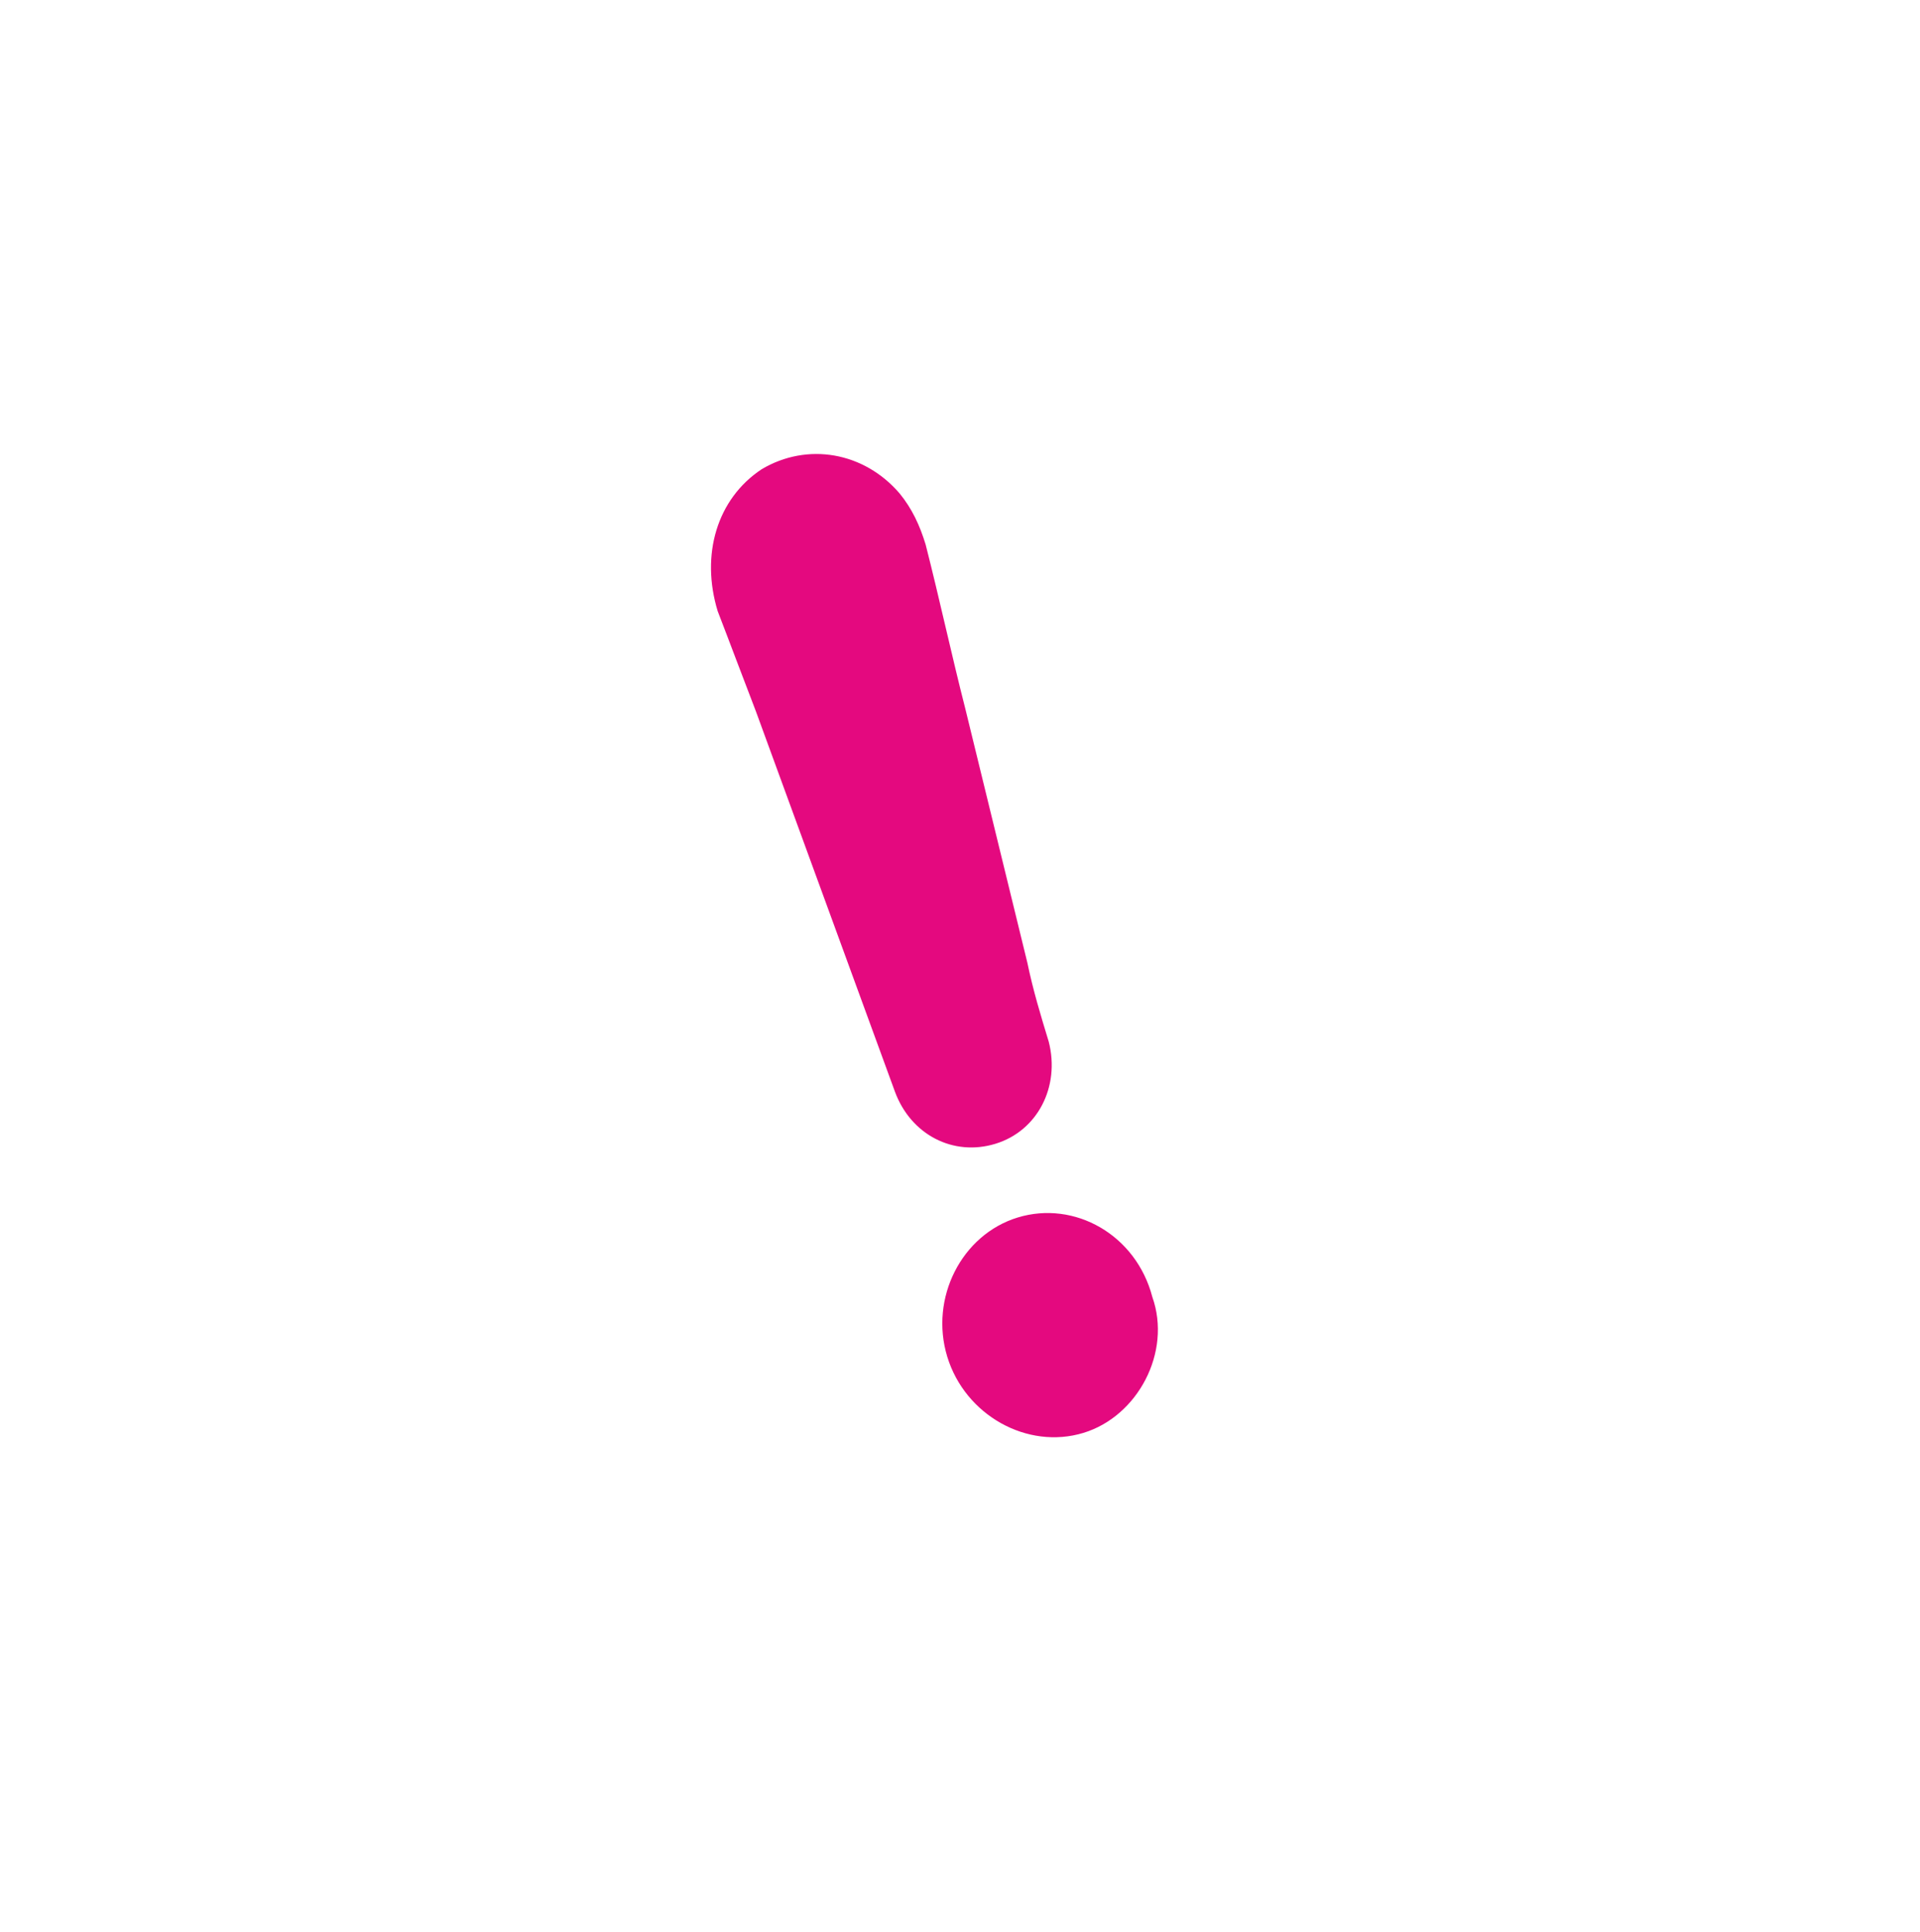 <svg width="156" height="157" viewBox="0 0 156 157" fill="none" xmlns="http://www.w3.org/2000/svg">
<g filter="url(#filter0_d)">
<path d="M56.048 11.83L66.939 18.945L75.178 8.878L83.623 18.773L94.364 11.435L99.679 23.308L112.053 19.294L113.808 32.184L126.811 31.818L124.863 44.68L137.443 47.993L131.95 59.785L143.087 66.508L134.495 76.275L143.286 85.862L132.29 92.813L138.025 104.49L125.516 108.061L127.728 120.88L114.72 120.782L113.231 133.705L100.778 129.947L95.708 141.927L84.818 134.812L76.579 144.879L68.134 134.984L57.392 142.321L52.078 130.448L39.704 134.462L37.949 121.573L24.946 121.938L26.894 109.077L14.314 105.764L19.807 93.972L8.67 87.249L17.262 77.482L8.471 67.894L19.466 60.944L13.732 49.267L26.241 45.696L24.029 32.877L37.037 32.975L38.525 20.052L50.979 23.81L56.048 11.83Z" fill="white"/>
</g>
<path d="M82.697 98.934C78.127 100.327 75.513 105.486 76.964 110.247C78.416 115.008 83.463 117.831 88.033 116.438C92.435 115.096 95.217 109.886 93.628 105.396C92.303 100.329 87.3 97.531 82.697 98.934Z" fill="#E4097F"/>
<path d="M61.884 38.131C58.248 40.54 56.914 45.079 58.312 49.665C59.357 52.369 60.379 55.118 61.423 57.822C65.207 68.186 68.927 78.339 72.71 88.702C74 92.211 77.445 93.993 80.872 92.948C84.299 91.903 86.144 88.318 85.213 84.661C84.552 82.49 83.943 80.495 83.472 78.228C81.782 71.359 80.126 64.479 78.436 57.61C77.303 53.173 76.339 48.684 75.207 44.247C74.727 42.671 74.098 41.332 73.1 40.106C70.191 36.708 65.584 35.931 61.884 38.131Z" fill="#E4097F"/>
<defs>
<filter id="filter0_d" x="0.471" y="0.878" width="154.816" height="156.001" filterUnits="userSpaceOnUse" color-interpolation-filters="sRGB">
<feFlood flood-opacity="0" result="BackgroundImageFix"/>
<feColorMatrix in="SourceAlpha" type="matrix" values="0 0 0 0 0 0 0 0 0 0 0 0 0 0 0 0 0 0 127 0"/>
<feOffset dx="2" dy="2"/>
<feGaussianBlur stdDeviation="5"/>
<feColorMatrix type="matrix" values="0 0 0 0 0 0 0 0 0 0 0 0 0 0 0 0 0 0 0.28 0"/>
<feBlend mode="normal" in2="BackgroundImageFix" result="effect1_dropShadow"/>
<feBlend mode="normal" in="SourceGraphic" in2="effect1_dropShadow" result="shape"/>
</filter>
</defs>
</svg>

